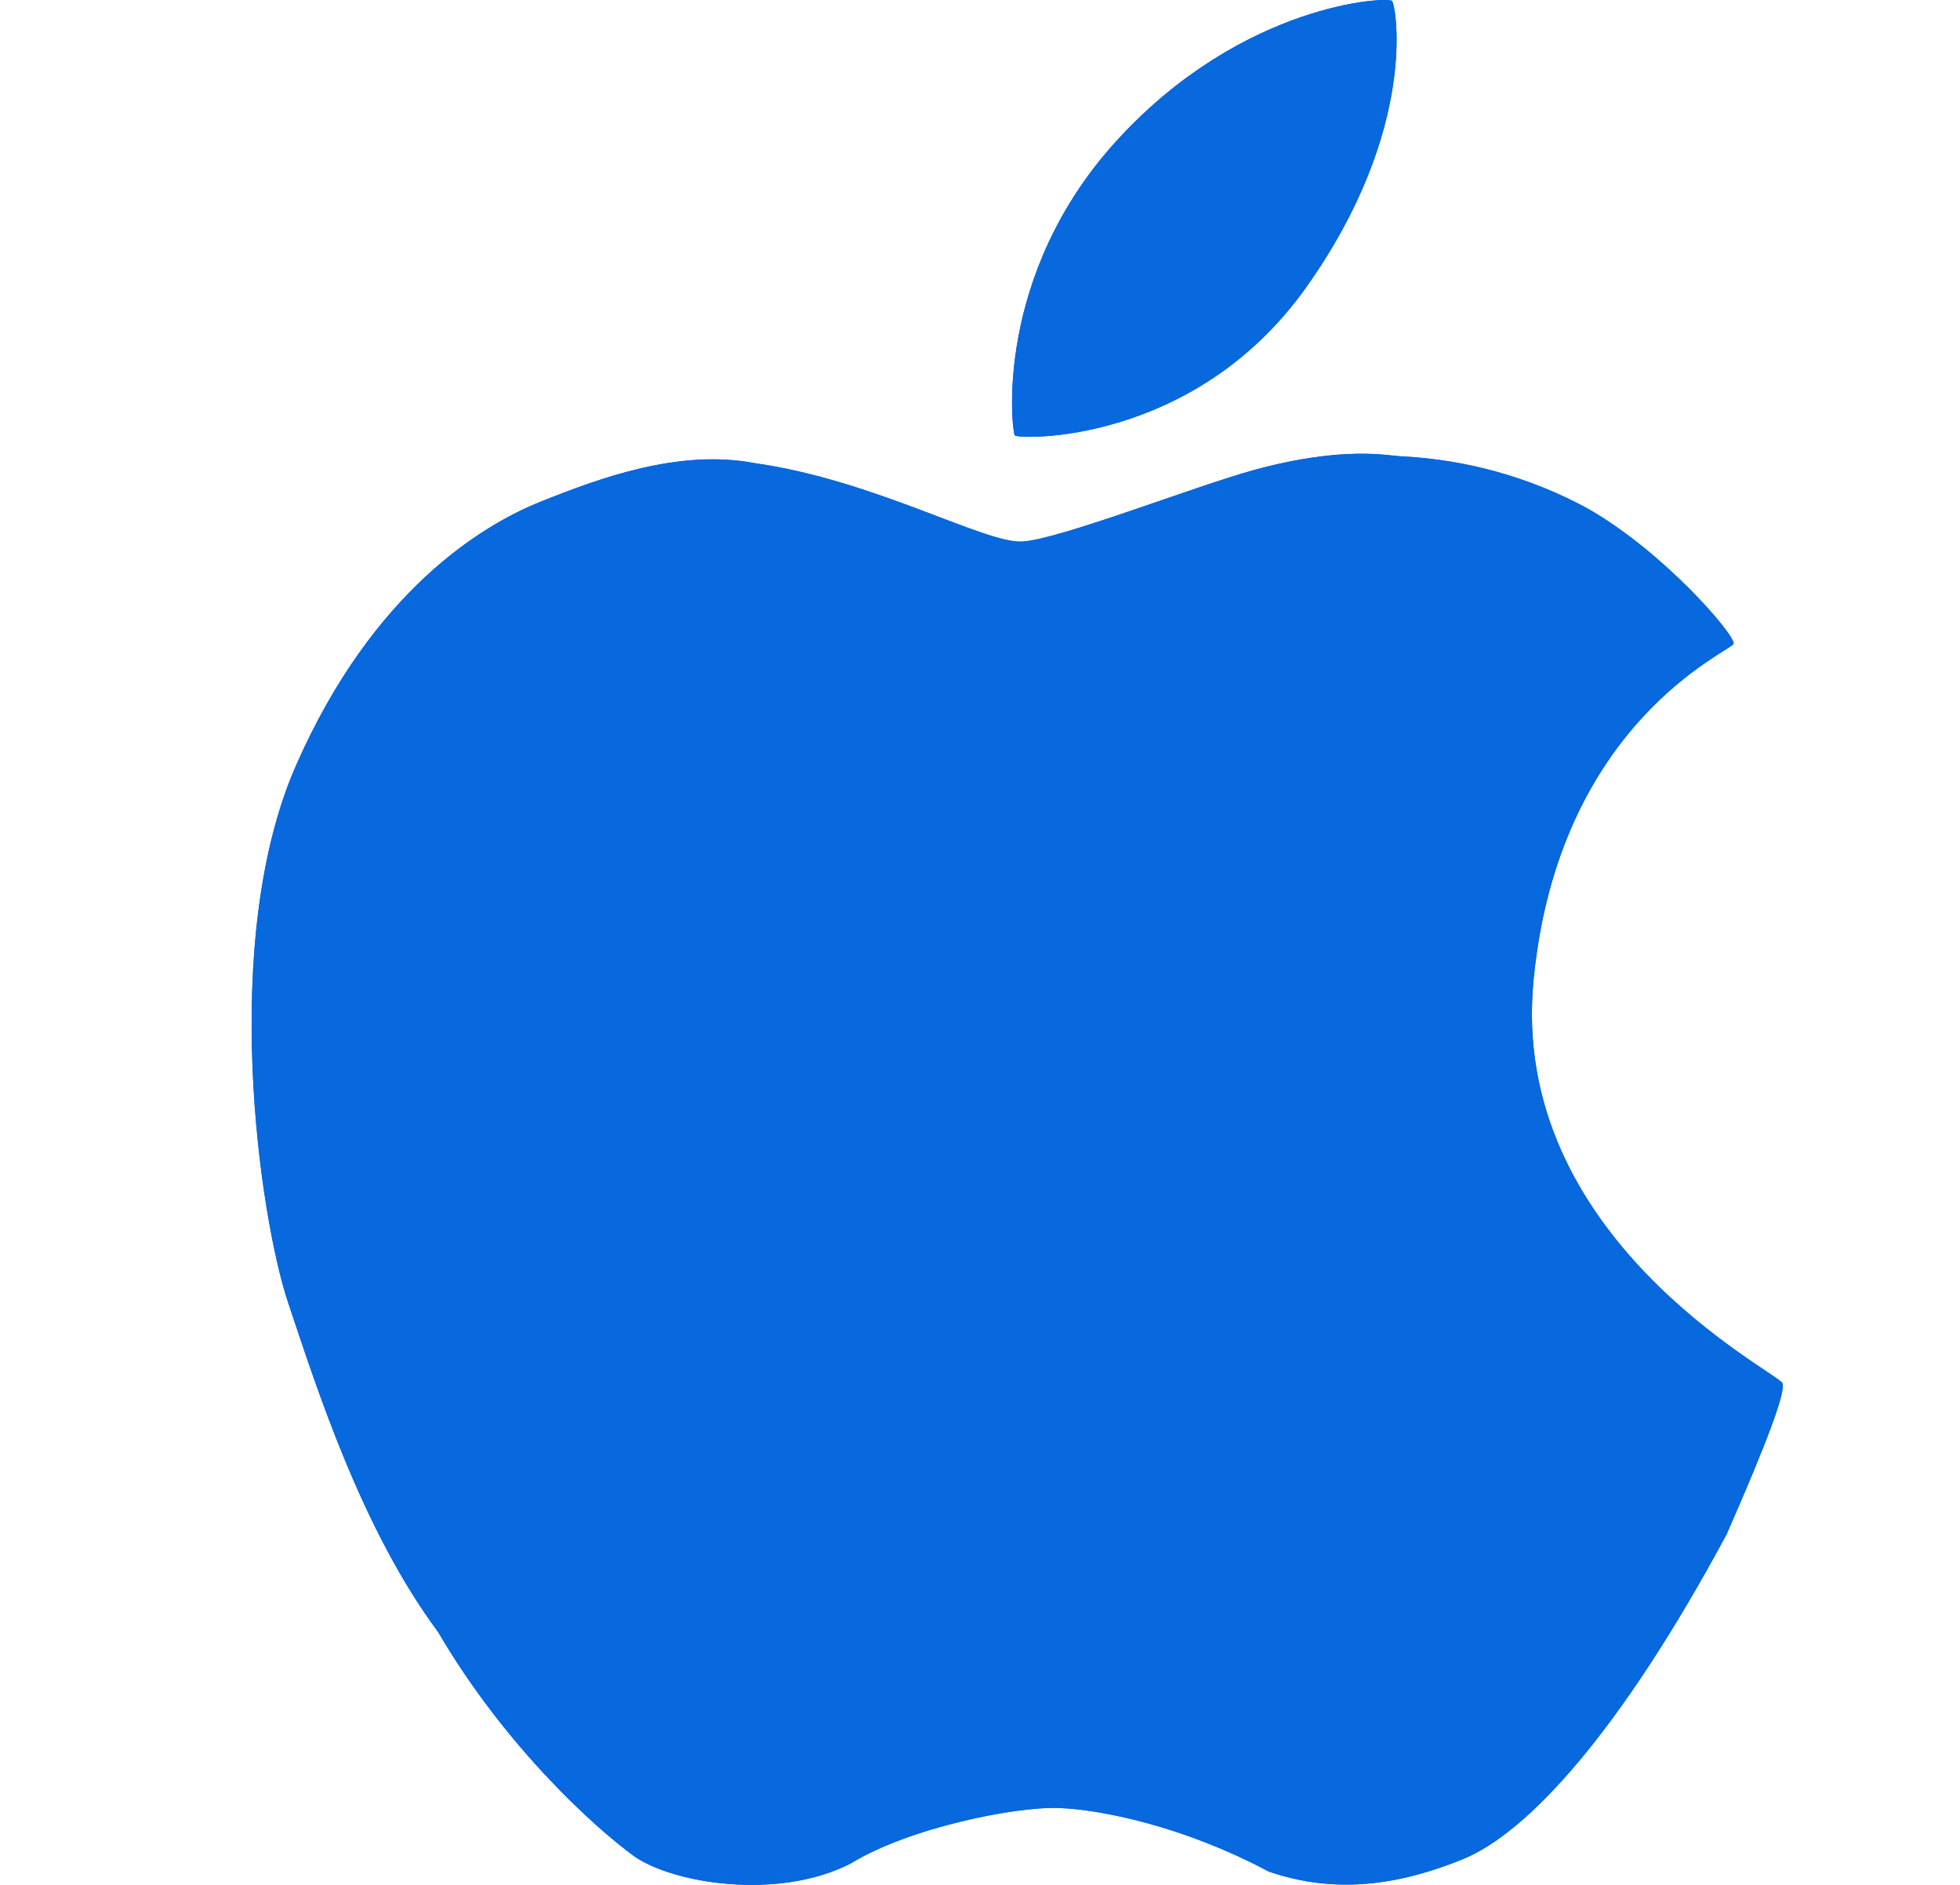 <svg width="26" height="25" viewBox="0 0 26 25" fill="none" xmlns="http://www.w3.org/2000/svg">
<g clip-path="url(#clip0_1_3169)">
<path d="M18.466 0.013C18.413 -0.047 16.499 0.036 14.833 1.844C13.168 3.65 13.424 5.722 13.461 5.775C13.499 5.828 15.836 5.911 17.328 3.809C18.821 1.708 18.519 0.073 18.466 0.013ZM23.644 18.345C23.569 18.195 20.011 16.417 20.343 12.998C20.674 9.578 22.96 8.641 22.996 8.539C23.032 8.438 22.063 7.305 21.036 6.731C20.282 6.327 19.448 6.095 18.594 6.053C18.425 6.048 17.839 5.905 16.635 6.234C15.841 6.452 14.052 7.155 13.56 7.183C13.066 7.211 11.597 6.367 10.018 6.144C9.007 5.948 7.935 6.348 7.167 6.656C6.402 6.963 4.946 7.834 3.927 10.152C2.908 12.467 3.441 16.136 3.822 17.277C4.203 18.416 4.799 20.283 5.811 21.645C6.711 23.183 7.905 24.25 8.403 24.613C8.902 24.975 10.308 25.216 11.283 24.717C12.068 24.236 13.483 23.959 14.043 23.98C14.6 24 15.7 24.22 16.827 24.822C17.719 25.13 18.563 25.002 19.408 24.658C20.253 24.312 21.477 23.003 22.905 20.348C23.447 19.114 23.694 18.447 23.644 18.345Z" fill="#0868DD"/>
<path d="M18.466 0.013C18.413 -0.047 16.499 0.036 14.833 1.844C13.168 3.65 13.424 5.722 13.461 5.775C13.499 5.828 15.836 5.911 17.328 3.809C18.821 1.708 18.519 0.073 18.466 0.013ZM23.644 18.345C23.569 18.195 20.011 16.417 20.343 12.998C20.674 9.578 22.96 8.641 22.996 8.539C23.032 8.438 22.063 7.305 21.036 6.731C20.282 6.327 19.448 6.095 18.594 6.053C18.425 6.048 17.839 5.905 16.635 6.234C15.841 6.452 14.052 7.155 13.56 7.183C13.066 7.211 11.597 6.367 10.018 6.144C9.007 5.948 7.935 6.348 7.167 6.656C6.402 6.963 4.946 7.834 3.927 10.152C2.908 12.467 3.441 16.136 3.822 17.277C4.203 18.416 4.799 20.283 5.811 21.645C6.711 23.183 7.905 24.25 8.403 24.613C8.902 24.975 10.308 25.216 11.283 24.717C12.068 24.236 13.483 23.959 14.043 23.98C14.6 24 15.7 24.22 16.827 24.822C17.719 25.13 18.563 25.002 19.408 24.658C20.253 24.312 21.477 23.003 22.905 20.348C23.447 19.114 23.694 18.447 23.644 18.345Z" fill="#0868DD"/>
</g>
<defs>
<clipPath id="clip0_1_3169">
<rect width="25" height="25" fill="white" transform="translate(0.994)"/>
</clipPath>
</defs>
</svg>
